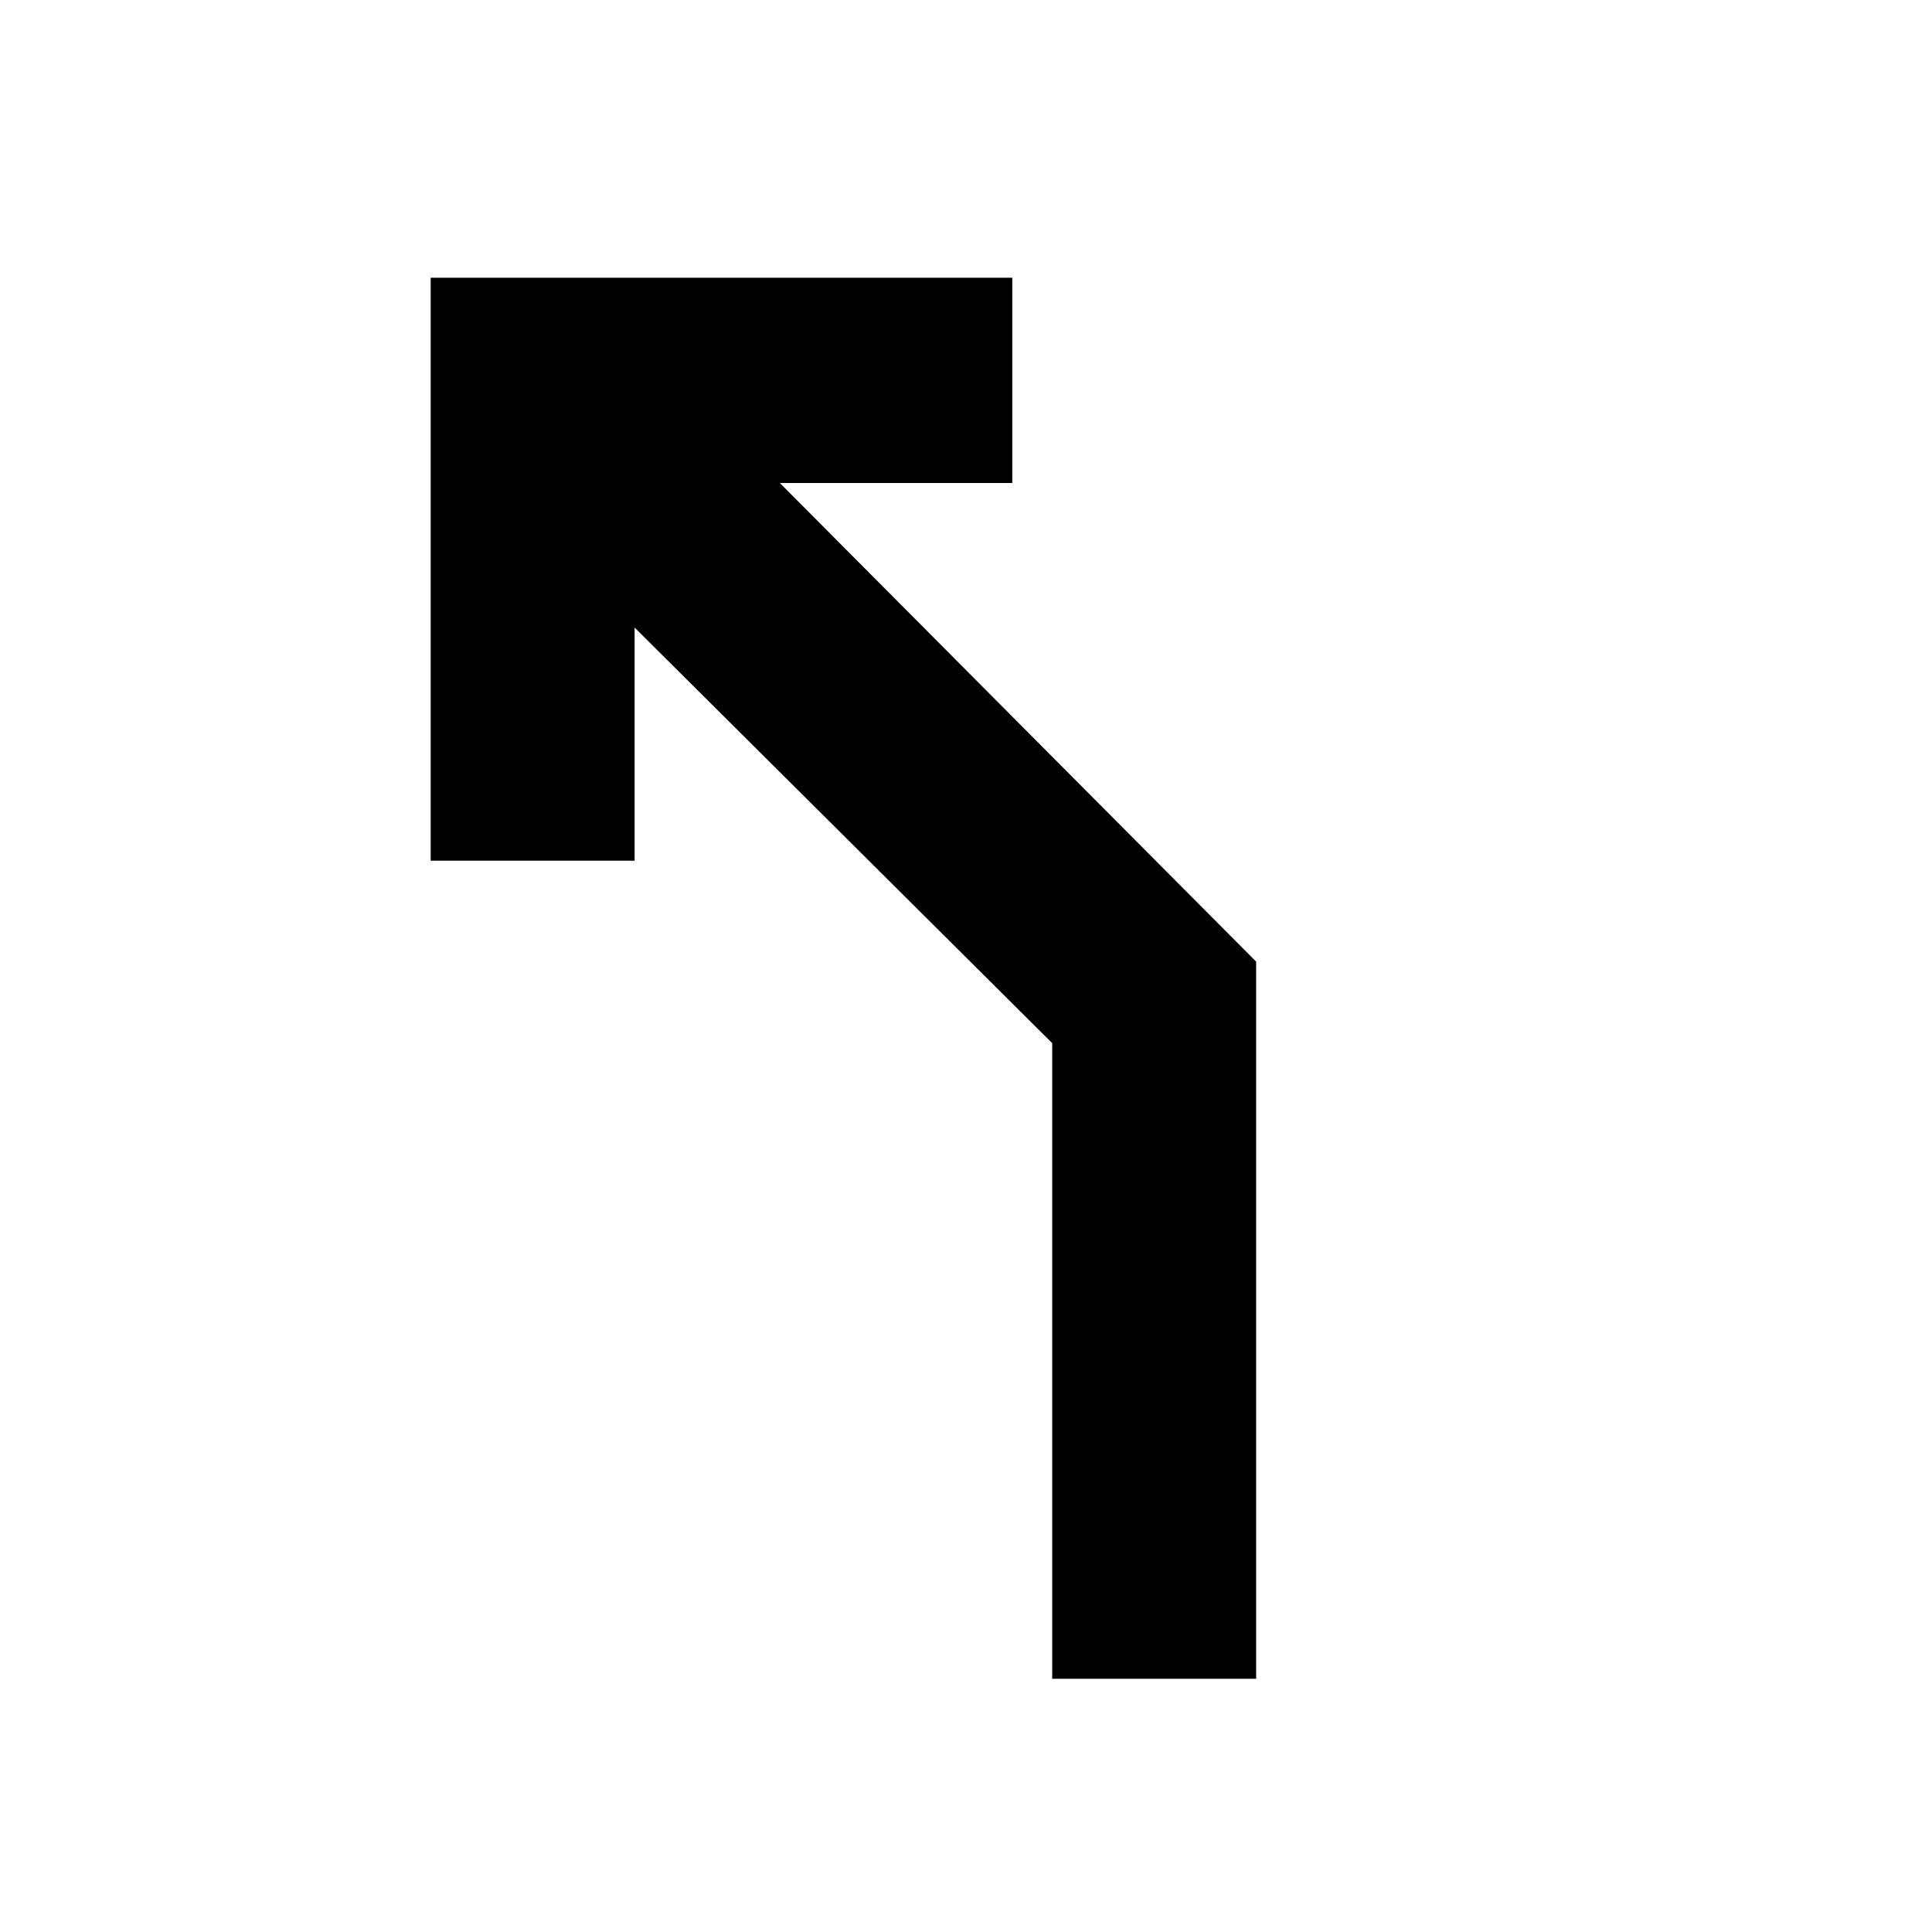 <svg xmlns="http://www.w3.org/2000/svg" height="40" viewBox="0 -960 960 960" width="40"><path d="M522.83-125.83v-315.84l-207.5-206.5v115.84H214V-822h289v102H387.5l236.67 237.83v356.34H522.83Z"/></svg>